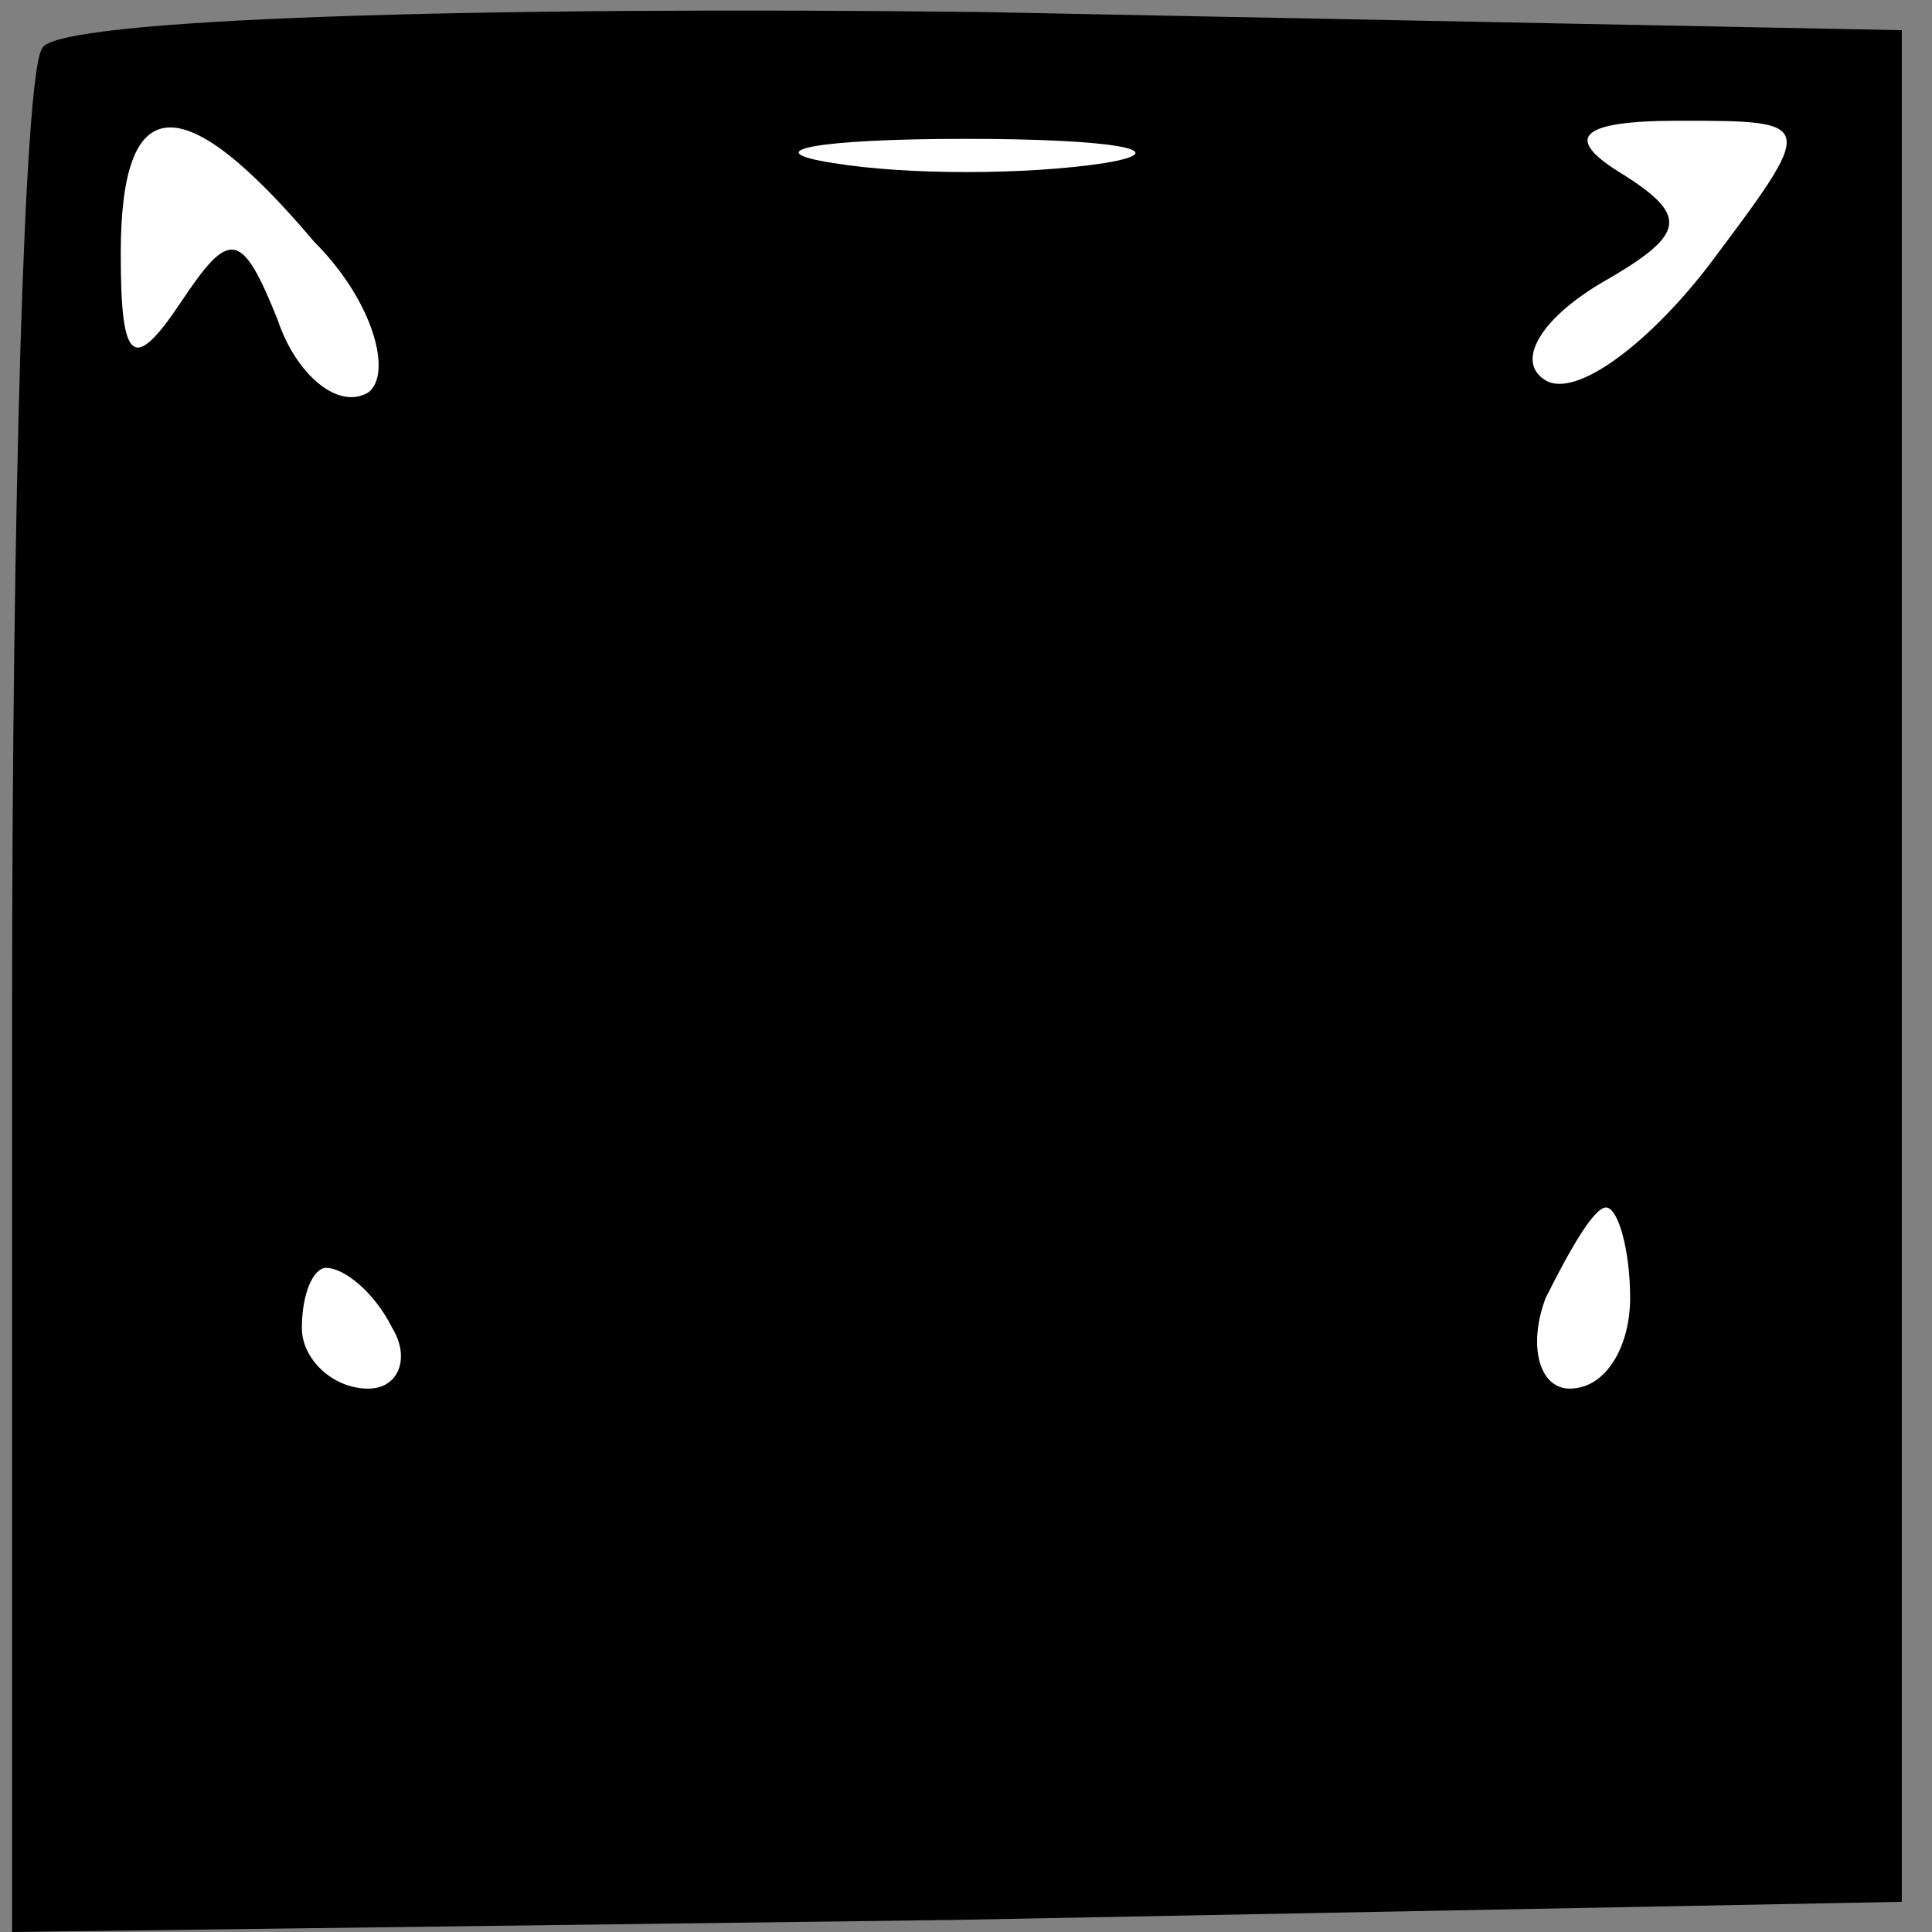 <?xml version="1.0" standalone="no"?>
<!DOCTYPE svg PUBLIC "-//W3C//DTD SVG 20010904//EN"
 "http://www.w3.org/TR/2001/REC-SVG-20010904/DTD/svg10.dtd">
<svg version="1.0" xmlns="http://www.w3.org/2000/svg"
 width="32pt" height="32pt" viewBox="0 0 32 32"
 preserveAspectRatio="xMidYMid meet">
<rect x="0" y="0" width="32" height="32" fill="#808080" stroke="none"/>
<g transform="translate(0,32) scale(0.1,-0.1)"
fill="#000000" stroke="none">
<path fill="#000000" stroke="none" d="M7 312 c-3 -4 -5 -76 -5 -160 l0 -152
156 2 157 3 0 155 0 155 -152 3 c-83 1 -154 -1 -156 -6z"/>
<path fill="#ffffff" stroke="none" d="M52 280 c10 -10 13 -22 9 -25 -5 -3
-12 3 -15 12 -6 15 -8 15 -16 3 -8 -12 -10 -10 -10 8 0 27 10 28 32 2z"/>
<path fill="#ffffff" stroke="none" d="M183 293 c-13 -2 -33 -2 -45 0 -13 2
-3 4 22 4 25 0 35 -2 23 -4z"/>
<path fill="#ffffff" stroke="none" d="M283 276 c-10 -13 -22 -22 -27 -19 -5
3 -1 10 9 16 14 8 15 11 4 18 -10 6 -8 9 9 9 23 0 23 0 5 -24z"/>
<path fill="#ffffff" stroke="none" d="M270 105 c0 -8 -4 -15 -10 -15 -5 0 -7
7 -4 15 4 8 8 15 10 15 2 0 4 -7 4 -15z"/>
<path fill="#ffffff" stroke="none" d="M65 100 c3 -5 1 -10 -4 -10 -6 0 -11 5
-11 10 0 6 2 10 4 10 3 0 8 -4 11 -10z"/>
</g>
</svg>
